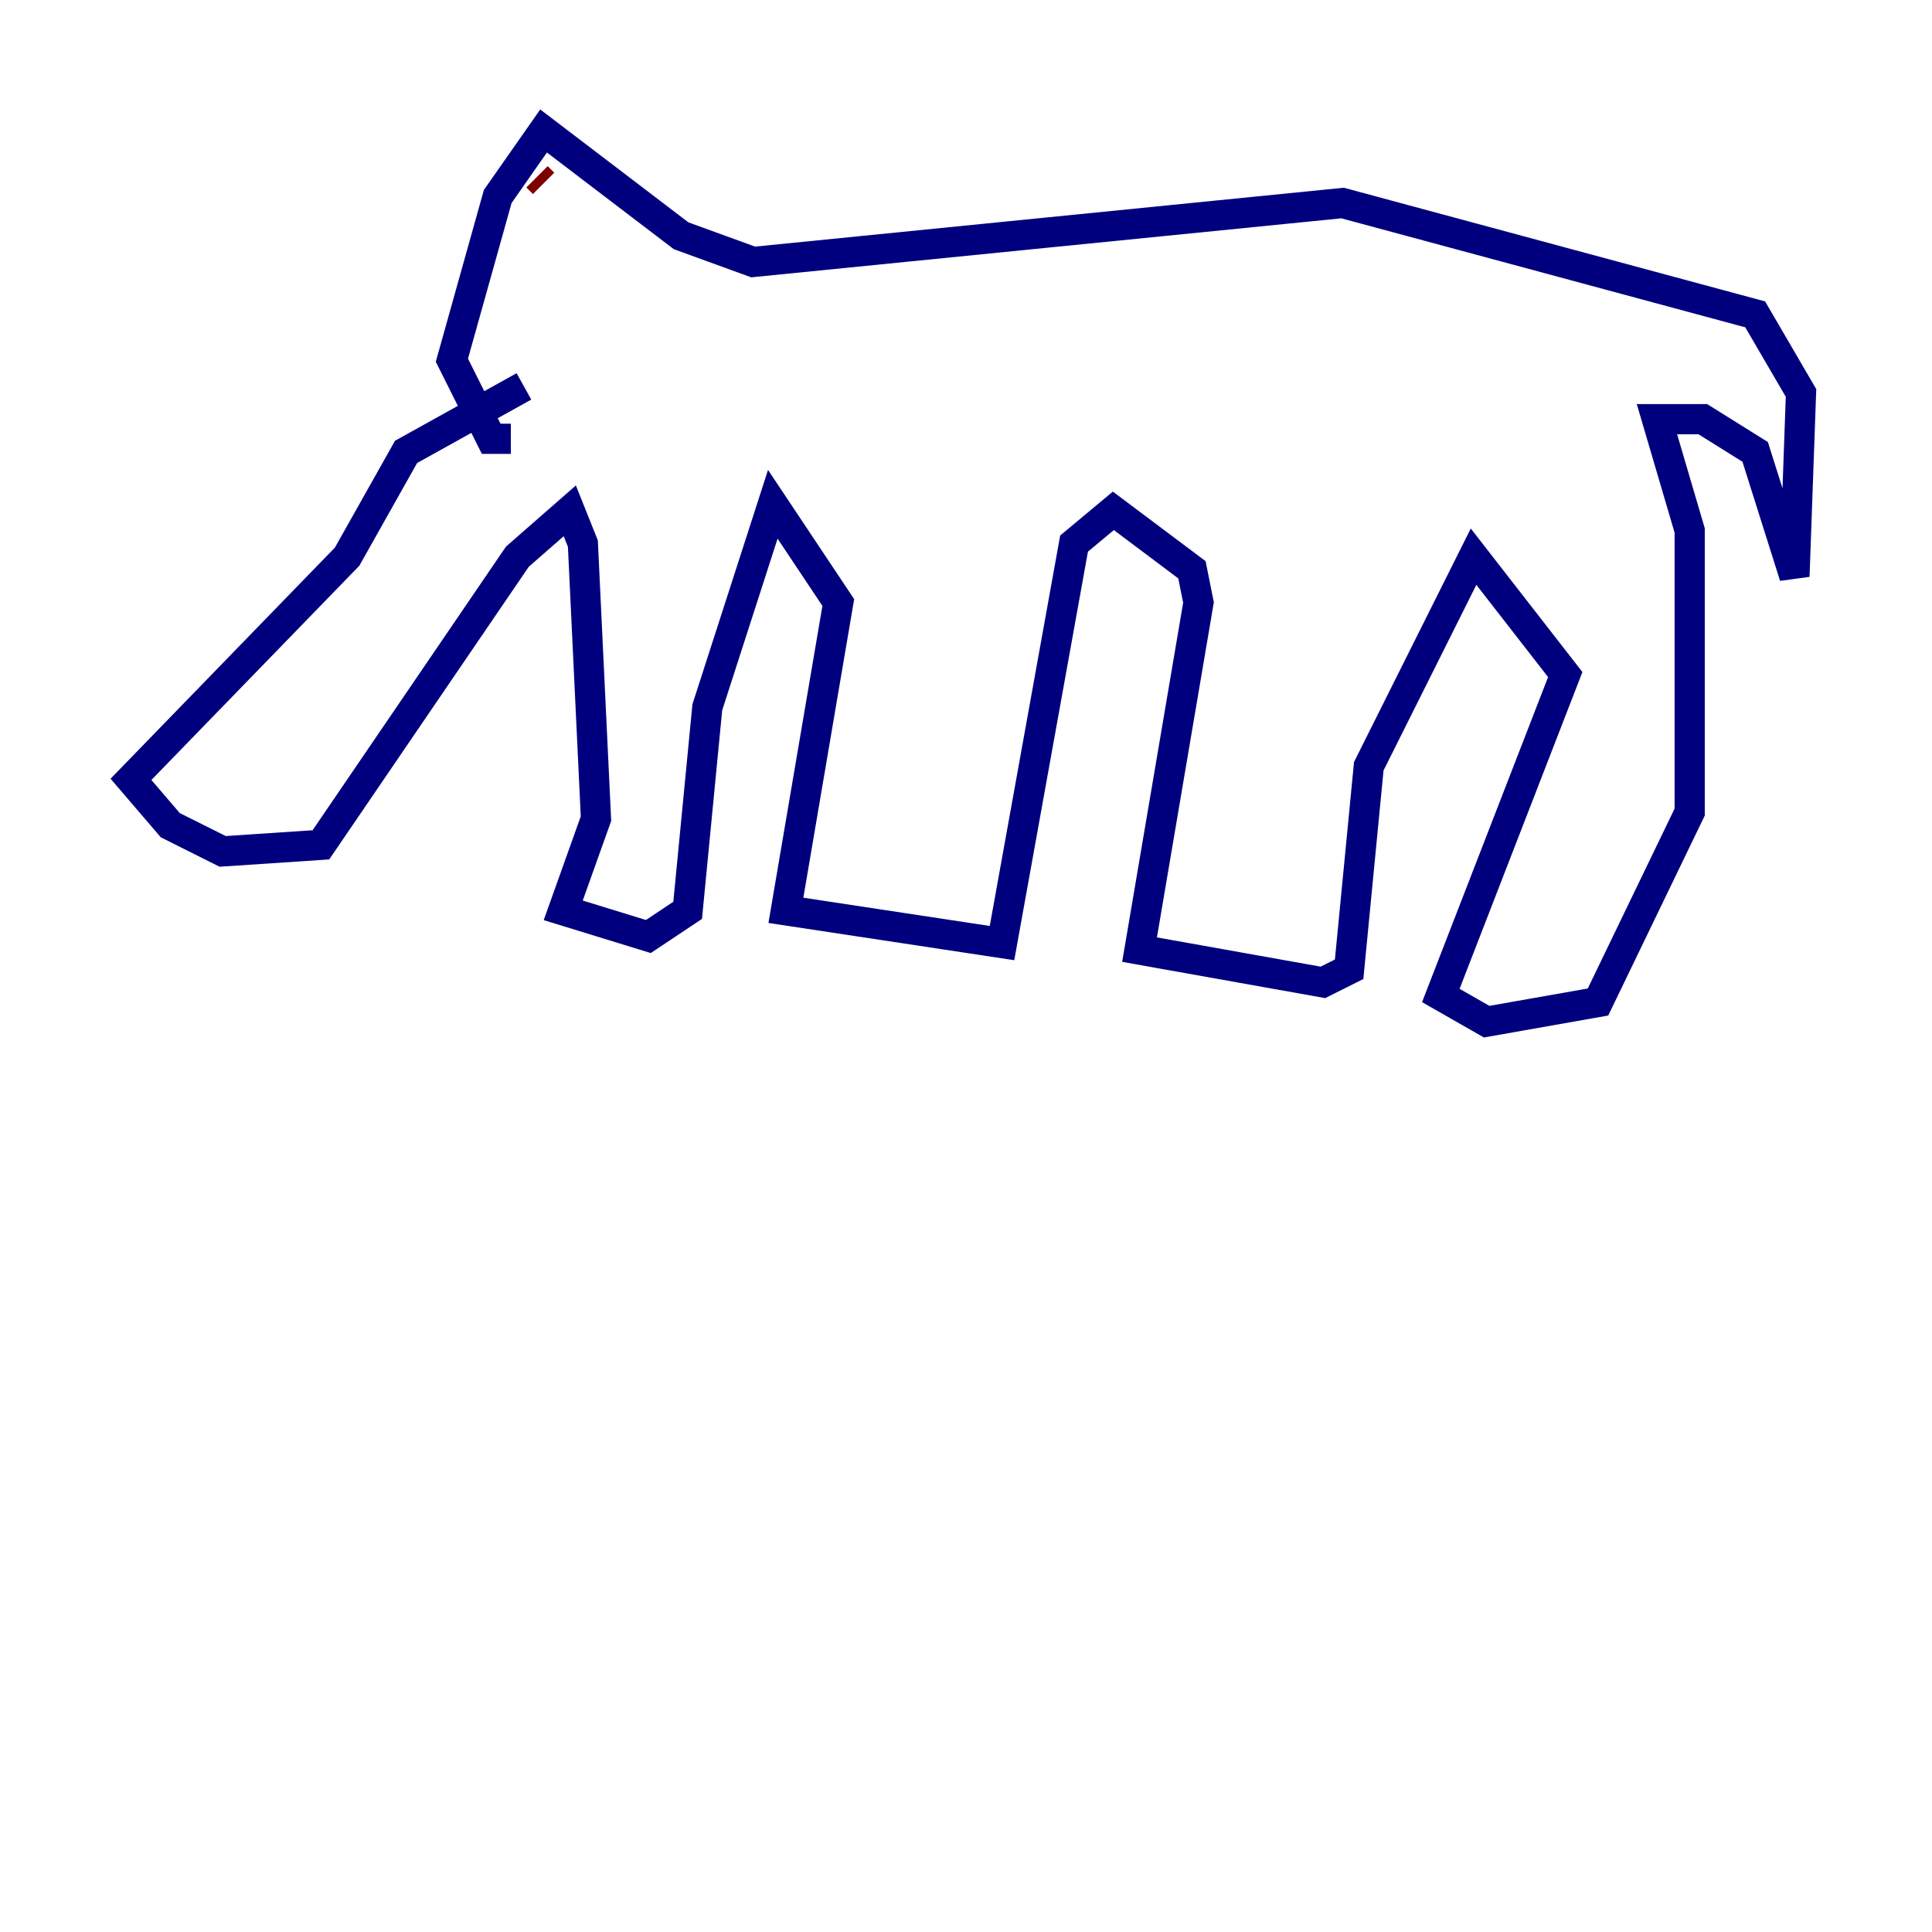 <?xml version="1.0" encoding="utf-8" ?>
<svg baseProfile="tiny" height="128" version="1.2" viewBox="0,0,128,128" width="128" xmlns="http://www.w3.org/2000/svg" xmlns:ev="http://www.w3.org/2001/xml-events" xmlns:xlink="http://www.w3.org/1999/xlink"><defs /><polyline fill="none" points="34.712,25.6 26.902,29.939 22.997,36.881 8.678,51.634 11.281,54.671 14.752,56.407 21.261,55.973 34.278,36.881 37.749,33.844 38.617,36.014 39.485,54.237 37.315,60.312 42.956,62.047 45.559,60.312 46.861,46.861 51.2,33.41 55.539,39.919 52.068,60.312 66.386,62.481 71.159,36.014 73.763,33.844 78.969,37.749 79.403,39.919 75.498,62.915 87.647,65.085 89.383,64.217 90.685,50.766 97.627,36.881 103.702,44.691 95.458,65.953 98.495,67.688 105.871,66.386 111.946,53.803 111.946,35.146 109.776,27.77 112.814,27.77 116.285,29.939 118.888,38.183 119.322,26.034 116.285,20.827 88.949,13.451 49.898,17.356 45.125,15.62 36.014,8.678 32.976,13.017 29.939,23.864 32.542,29.071 33.844,29.071" stroke="#00007f" stroke-width="2" /><polyline fill="none" points="35.58,11.715 36.014,12.149" stroke="#7f0000" stroke-width="2" /></svg>